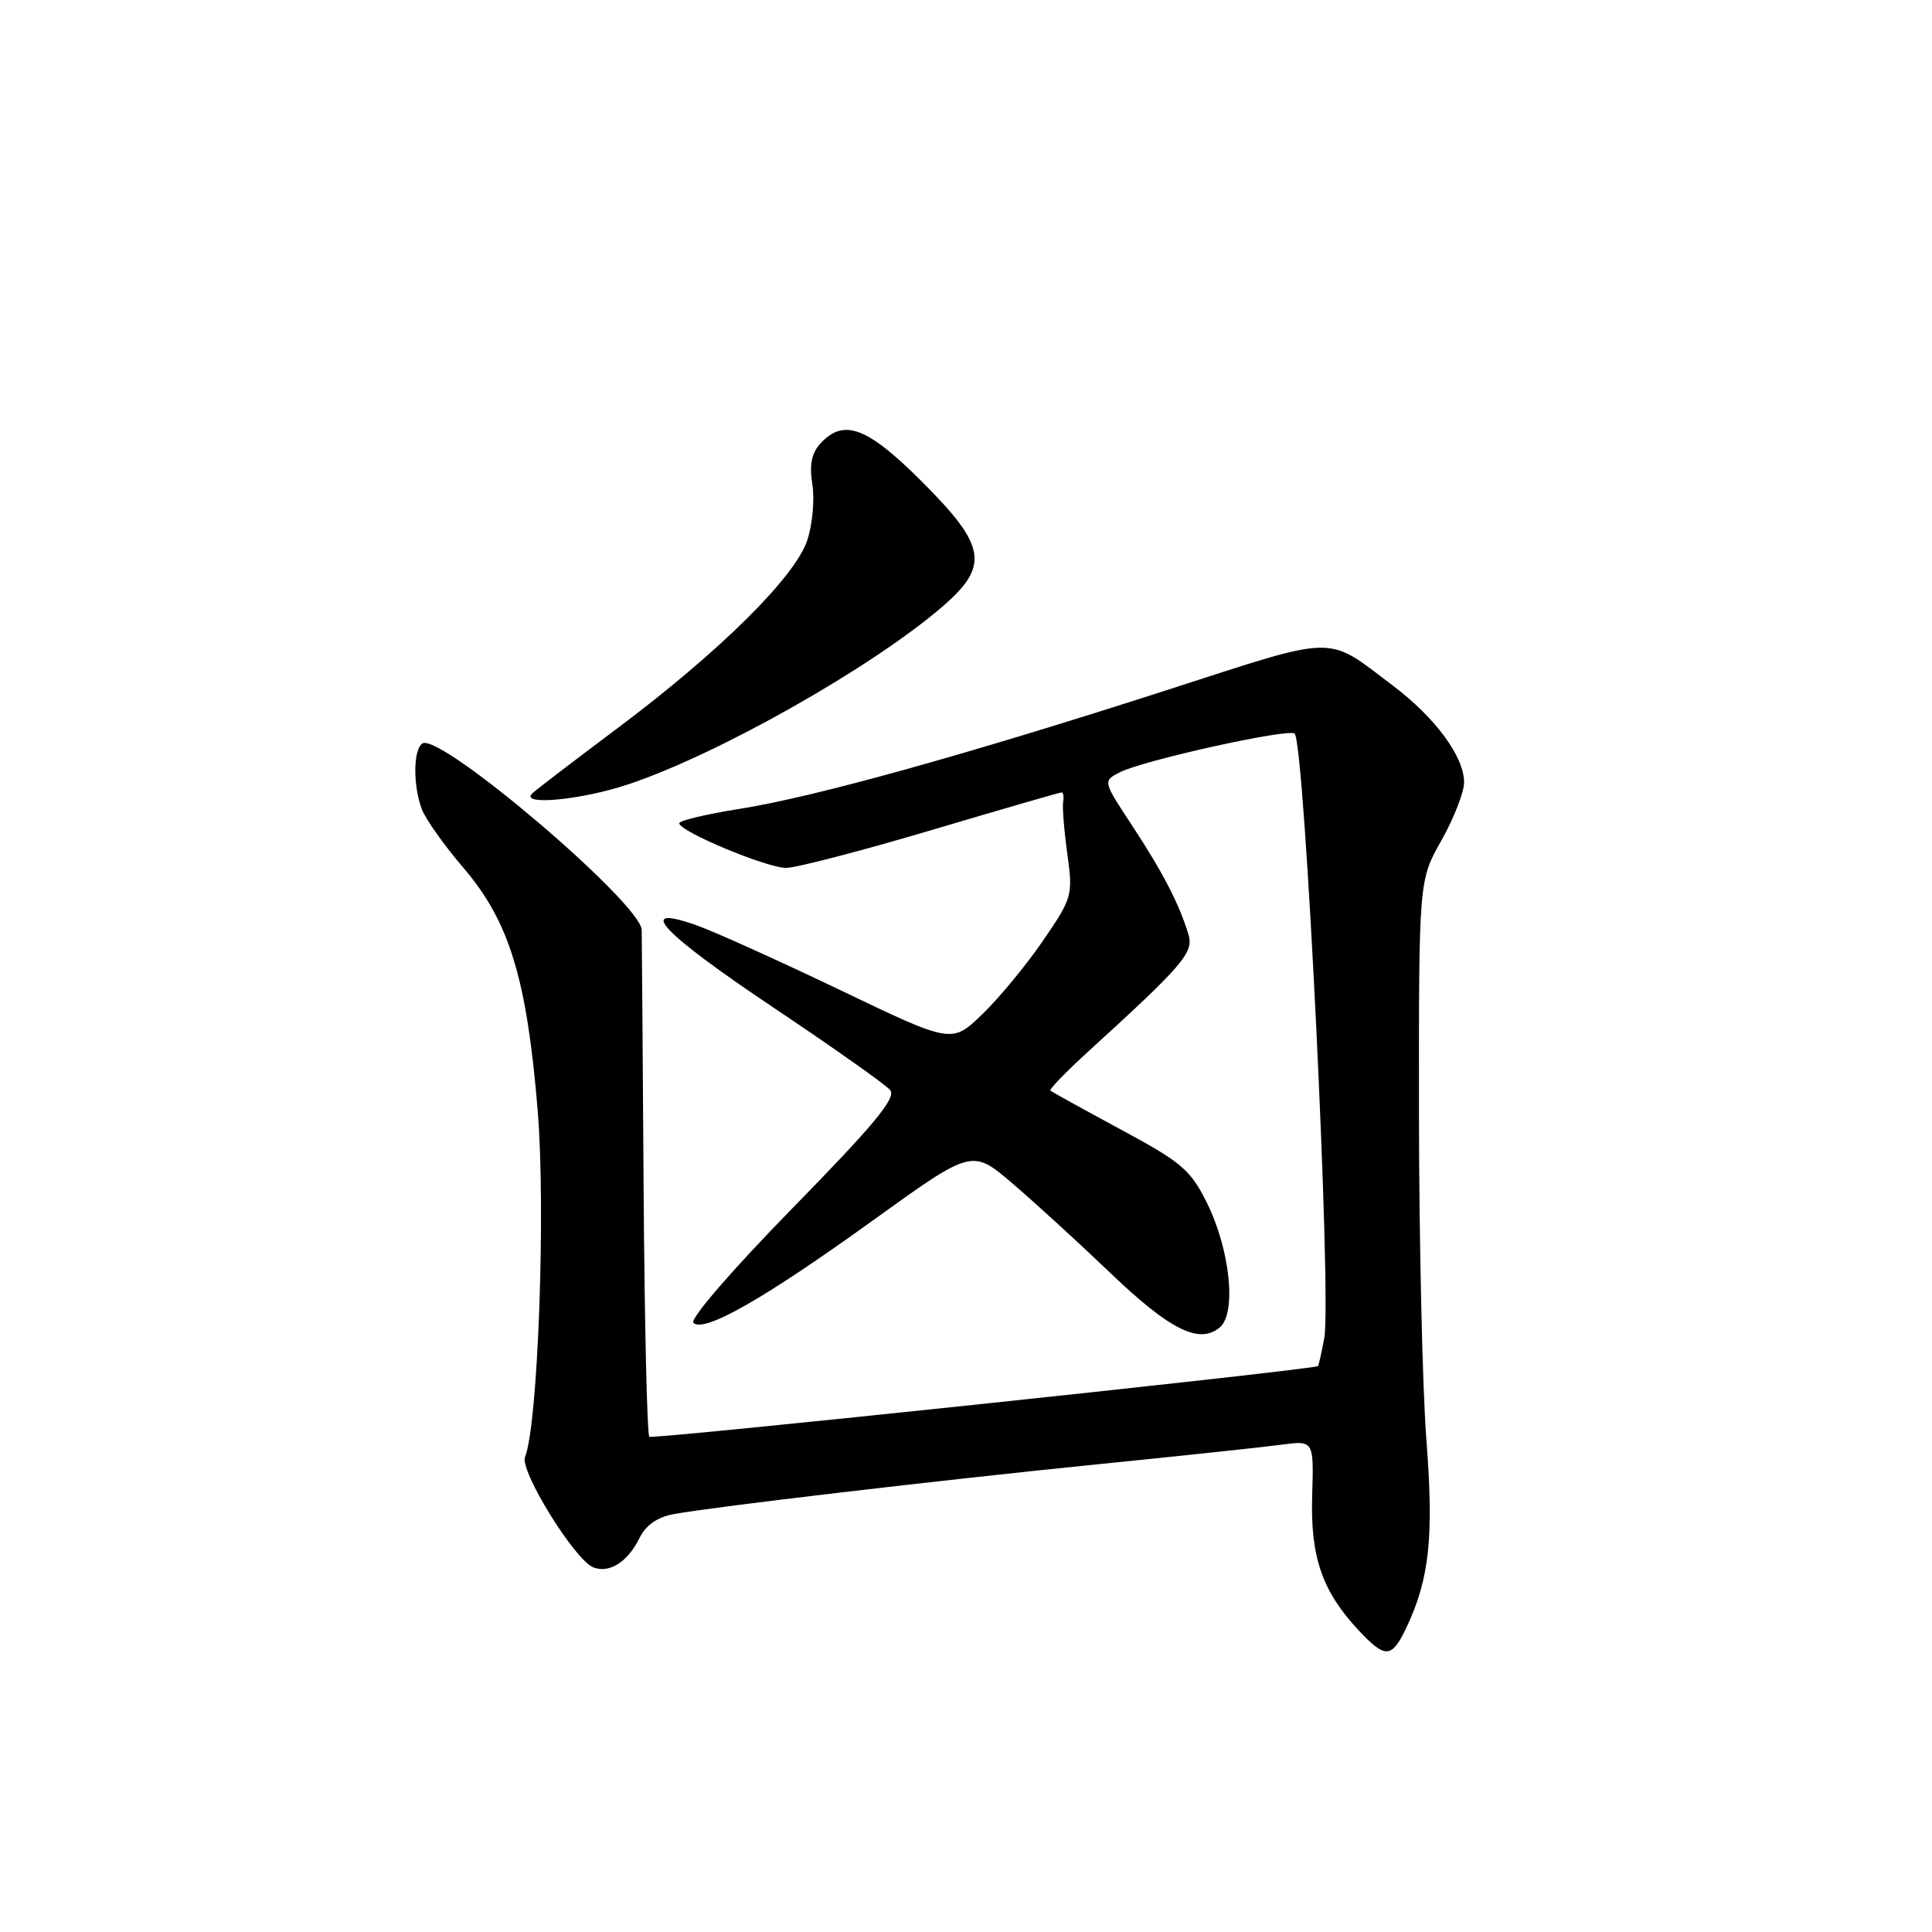 <?xml version="1.0" encoding="UTF-8" standalone="no"?>
<!DOCTYPE svg PUBLIC "-//W3C//DTD SVG 1.1//EN" "http://www.w3.org/Graphics/SVG/1.1/DTD/svg11.dtd" >
<svg xmlns="http://www.w3.org/2000/svg" xmlns:xlink="http://www.w3.org/1999/xlink" version="1.1" viewBox="0 0 256 256">
 <g >
 <path fill="currentColor"
d=" M 186.34 215.70 C 189.41 209.23 190.00 203.69 189.01 190.85 C 188.48 184.06 188.04 164.59 188.02 147.58 C 188.00 116.66 188.00 116.66 191.00 111.35 C 192.65 108.42 194.00 104.97 194.00 103.66 C 194.00 100.27 190.21 95.12 184.58 90.86 C 175.60 84.08 177.53 84.05 154.87 91.36 C 128.08 100.00 107.85 105.63 97.99 107.18 C 93.60 107.88 90.00 108.73 90.00 109.08 C 90.00 110.16 101.58 115.00 104.16 115.00 C 105.48 115.00 114.14 112.75 123.40 110.00 C 132.66 107.25 140.43 105.00 140.66 105.00 C 140.90 105.00 140.99 105.56 140.87 106.25 C 140.75 106.94 141.00 110.04 141.43 113.15 C 142.18 118.65 142.09 118.97 138.20 124.65 C 136.00 127.87 132.38 132.25 130.16 134.39 C 126.12 138.29 126.12 138.29 111.31 131.18 C 103.16 127.28 94.59 123.41 92.25 122.59 C 84.00 119.68 87.65 123.58 102.43 133.47 C 110.36 138.78 117.35 143.71 117.95 144.44 C 118.79 145.46 115.88 148.98 105.02 160.08 C 97.03 168.25 91.38 174.78 91.88 175.28 C 93.26 176.66 101.31 172.06 115.65 161.72 C 128.81 152.24 128.81 152.24 134.15 156.81 C 137.09 159.32 142.91 164.64 147.07 168.62 C 155.00 176.22 158.89 178.16 161.62 175.90 C 163.87 174.03 163.01 165.63 159.93 159.40 C 157.75 155.00 156.57 154.00 148.50 149.66 C 143.55 146.99 139.36 144.67 139.18 144.51 C 139.01 144.34 141.26 142.02 144.18 139.35 C 156.88 127.77 158.20 126.22 157.47 123.80 C 156.26 119.80 154.08 115.58 150.05 109.45 C 146.14 103.52 146.14 103.50 148.32 102.36 C 151.32 100.78 170.80 96.47 171.55 97.21 C 172.89 98.56 176.48 171.91 175.47 177.32 C 175.09 179.35 174.71 181.01 174.64 181.03 C 170.52 181.87 86.41 190.75 86.04 190.38 C 85.74 190.08 85.40 175.13 85.28 157.17 C 85.16 139.20 85.05 123.93 85.03 123.23 C 84.94 119.70 58.33 97.06 55.98 98.51 C 54.75 99.27 54.71 104.10 55.90 107.24 C 56.39 108.54 58.88 112.04 61.43 115.02 C 67.49 122.12 69.79 129.63 71.24 147.06 C 72.33 160.11 71.29 188.82 69.57 193.05 C 68.83 194.88 76.18 206.75 78.63 207.69 C 80.76 208.51 83.19 206.96 84.75 203.77 C 85.57 202.10 87.12 201.02 89.25 200.63 C 94.67 199.64 124.29 196.16 145.50 194.02 C 156.50 192.91 167.43 191.75 169.80 191.43 C 174.09 190.86 174.09 190.86 173.87 198.18 C 173.62 206.30 175.19 210.86 180.03 216.03 C 183.55 219.80 184.41 219.76 186.34 215.70 Z  M 83.28 103.92 C 95.11 99.97 115.39 88.51 124.75 80.49 C 131.15 75.00 130.75 72.40 122.17 63.83 C 114.90 56.55 111.77 55.39 108.68 58.80 C 107.53 60.07 107.23 61.63 107.64 64.19 C 107.96 66.17 107.66 69.49 106.97 71.58 C 105.37 76.44 95.36 86.35 81.82 96.49 C 76.15 100.74 71.07 104.62 70.55 105.11 C 68.76 106.79 77.00 106.02 83.28 103.92 Z "/>
</g>
</svg>